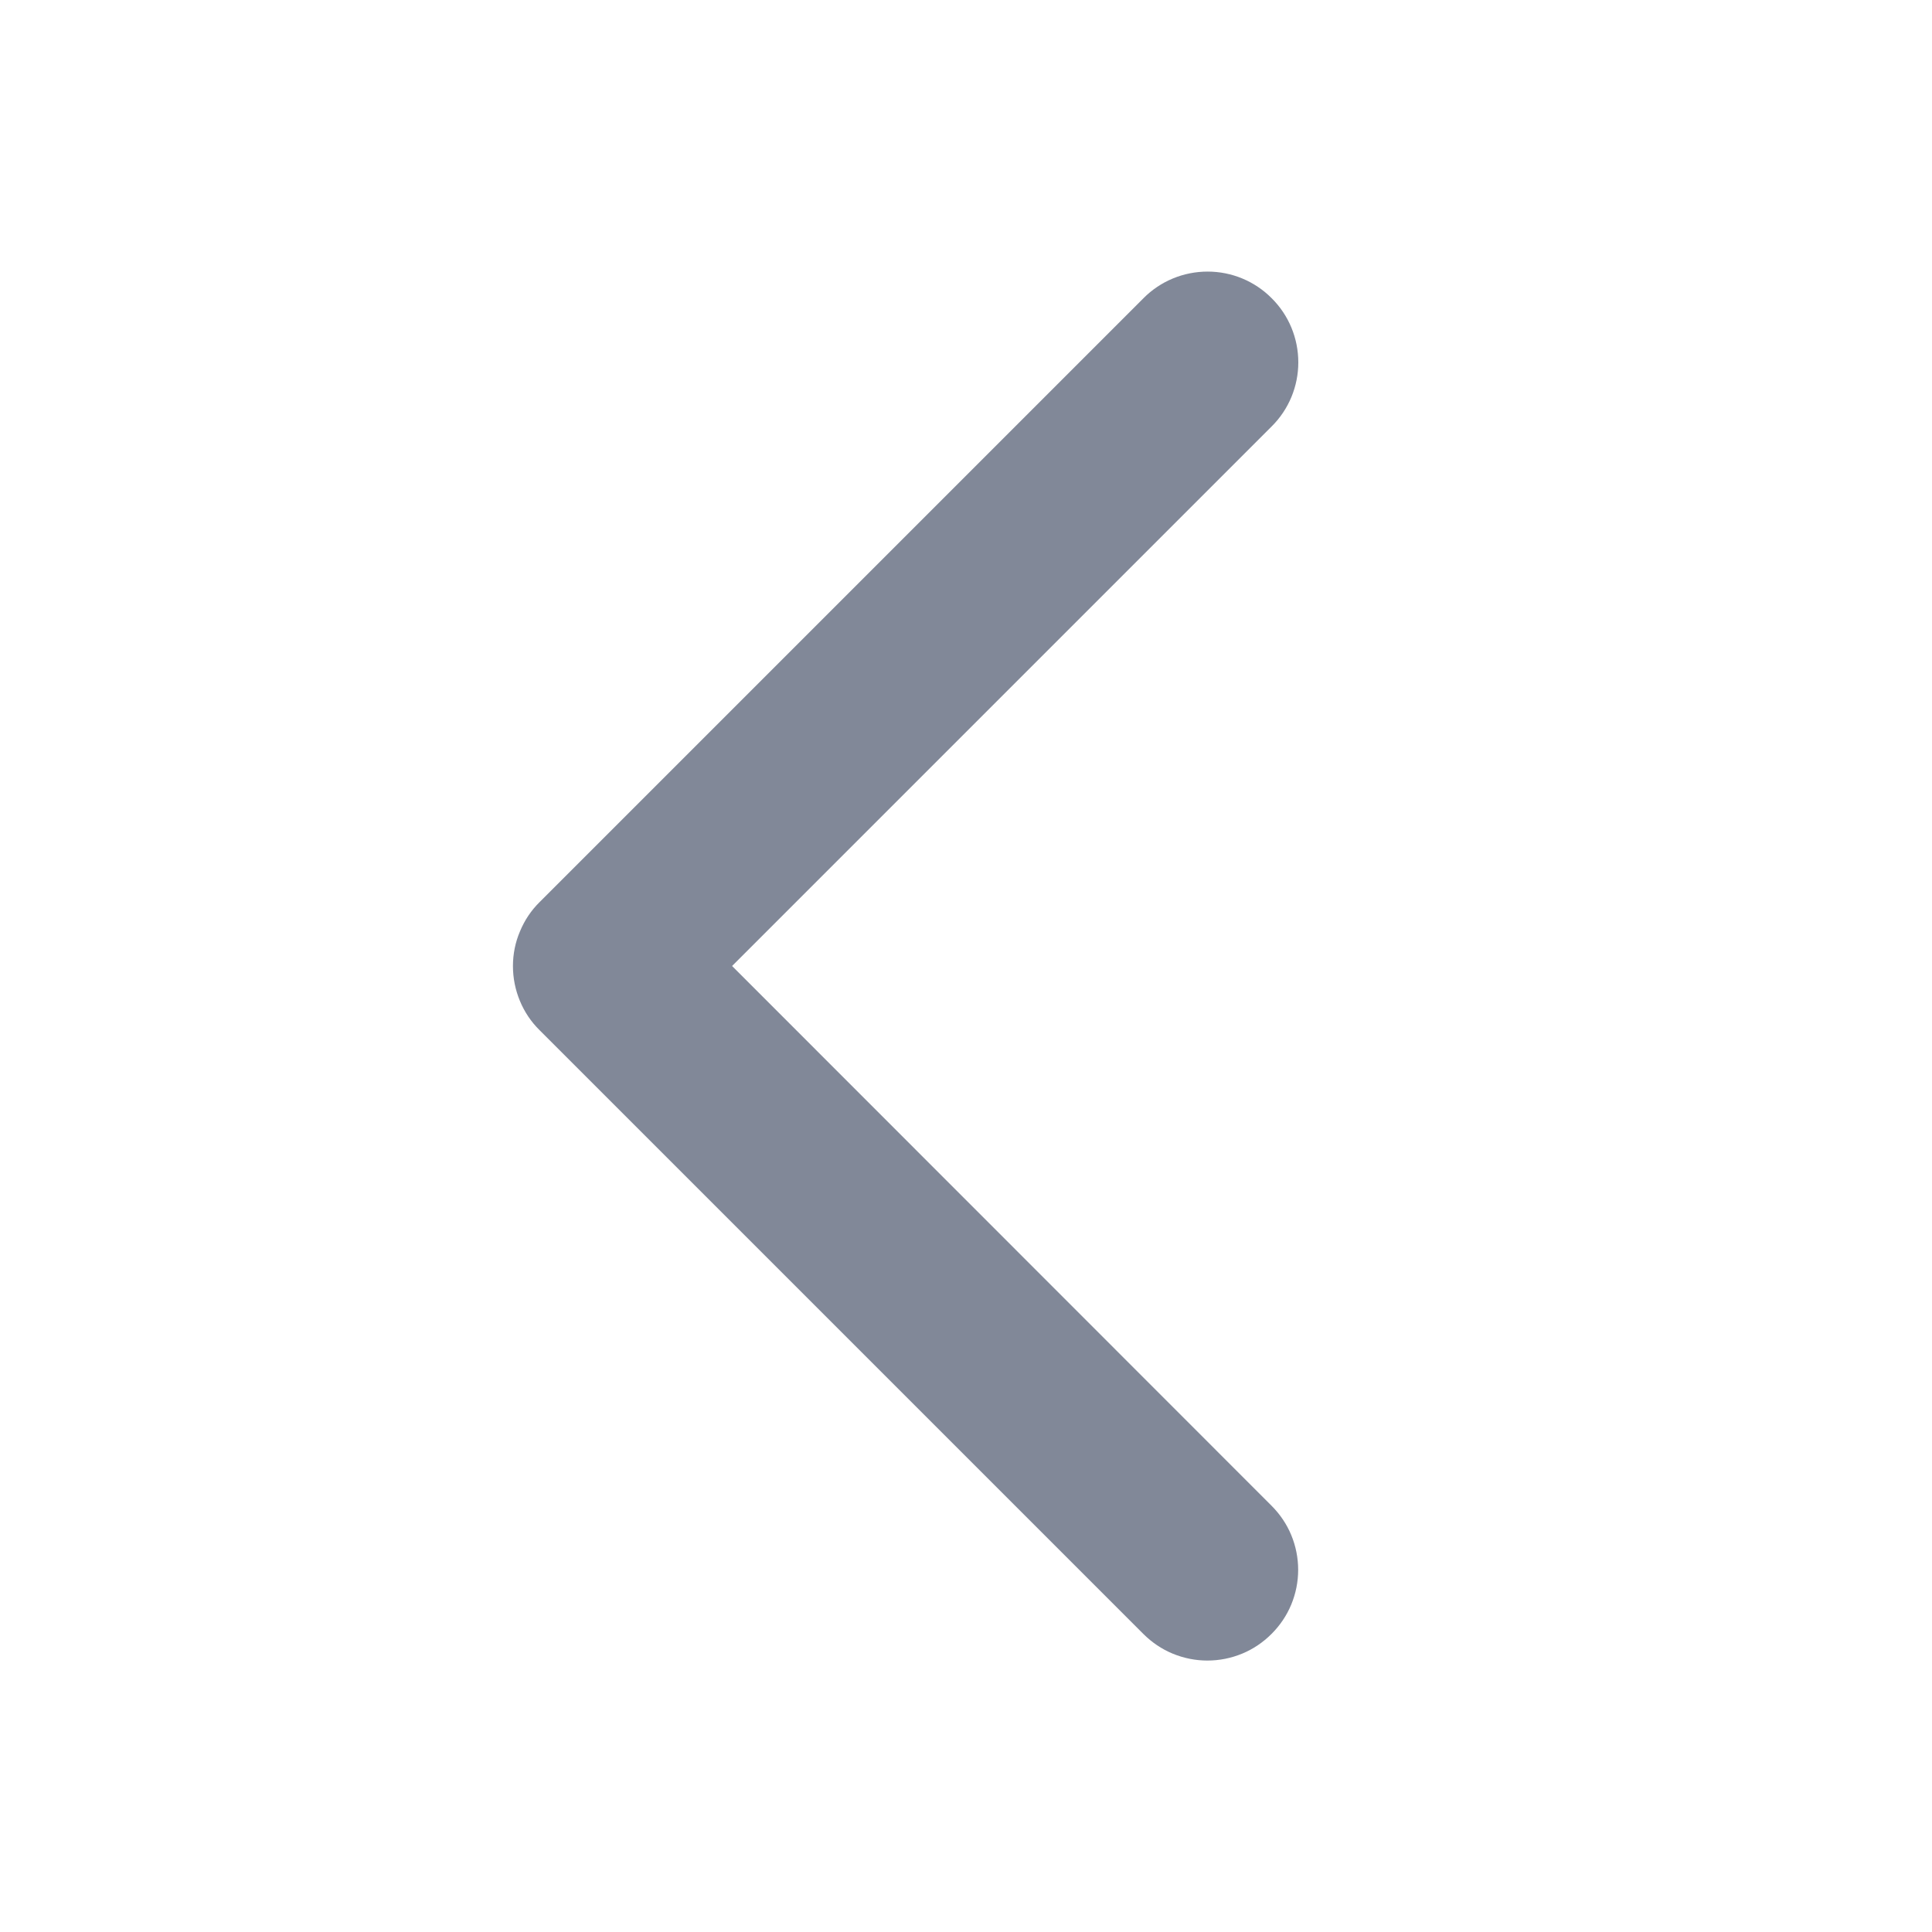 <svg width="14" height="14" viewBox="0 0 14 14" fill="none" xmlns="http://www.w3.org/2000/svg">
<path d="M3.911 6.536L8.286 2.161C8.409 2.037 8.576 1.968 8.751 1.968C8.925 1.968 9.092 2.037 9.215 2.161C9.339 2.284 9.408 2.451 9.408 2.626C9.408 2.8 9.339 2.967 9.215 3.09L5.305 7L9.214 10.911C9.275 10.972 9.324 11.044 9.357 11.124C9.39 11.204 9.407 11.289 9.407 11.376C9.407 11.462 9.39 11.547 9.357 11.627C9.324 11.707 9.275 11.779 9.214 11.84C9.153 11.901 9.081 11.95 9.001 11.983C8.921 12.016 8.836 12.033 8.749 12.033C8.663 12.033 8.578 12.016 8.498 11.983C8.418 11.95 8.346 11.901 8.285 11.84L3.91 7.465C3.848 7.404 3.8 7.332 3.767 7.252C3.734 7.172 3.717 7.087 3.717 7C3.717 6.914 3.734 6.828 3.768 6.749C3.801 6.669 3.849 6.597 3.911 6.536Z" fill="#818898"/>
</svg>
